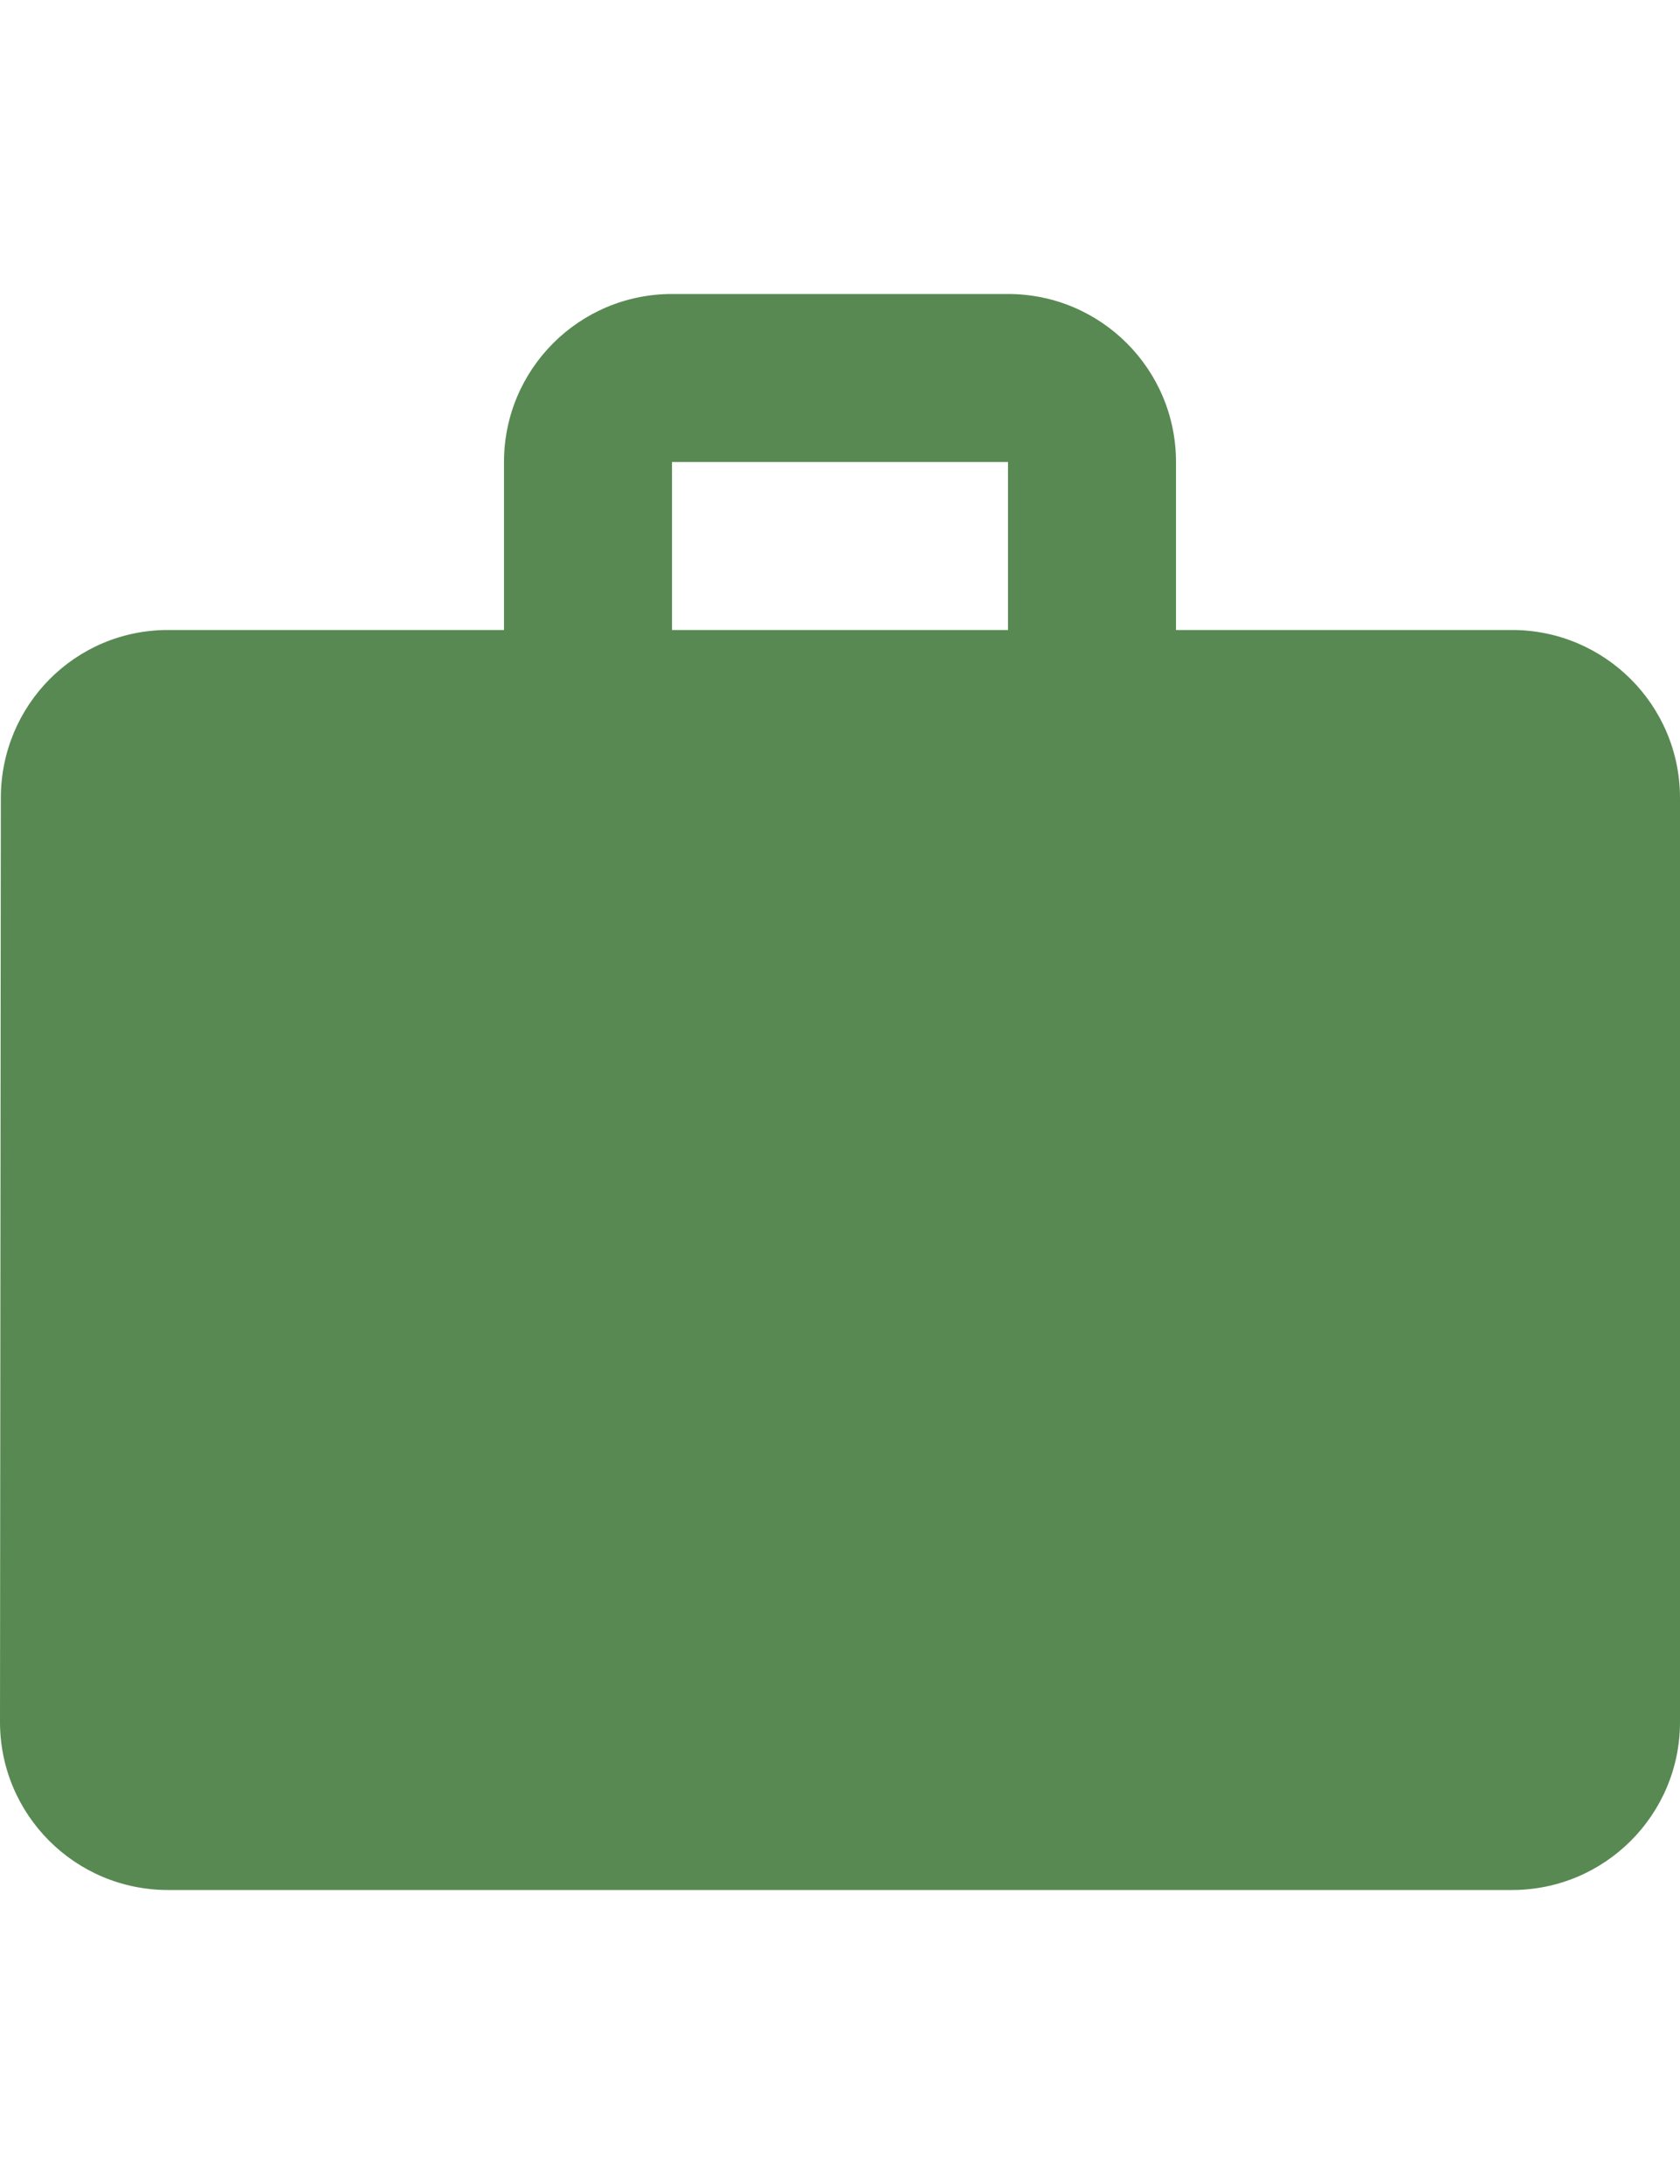 <svg width="20" height="26" viewBox="0 0 40 38" fill="none" xmlns="http://www.w3.org/2000/svg">
<path d="M36 8H28V4C28 1.79 26.21 0 24 0H16C13.79 0 12 1.79 12 4V8H4C1.79 8 0.02 9.79 0.02 12L0 34C0 36.21 1.79 38 4 38H36C38.21 38 40 36.21 40 34V12C40 9.79 38.21 8 36 8ZM24 8H16V4H24V8Z" fill="#588953"/>
</svg>
